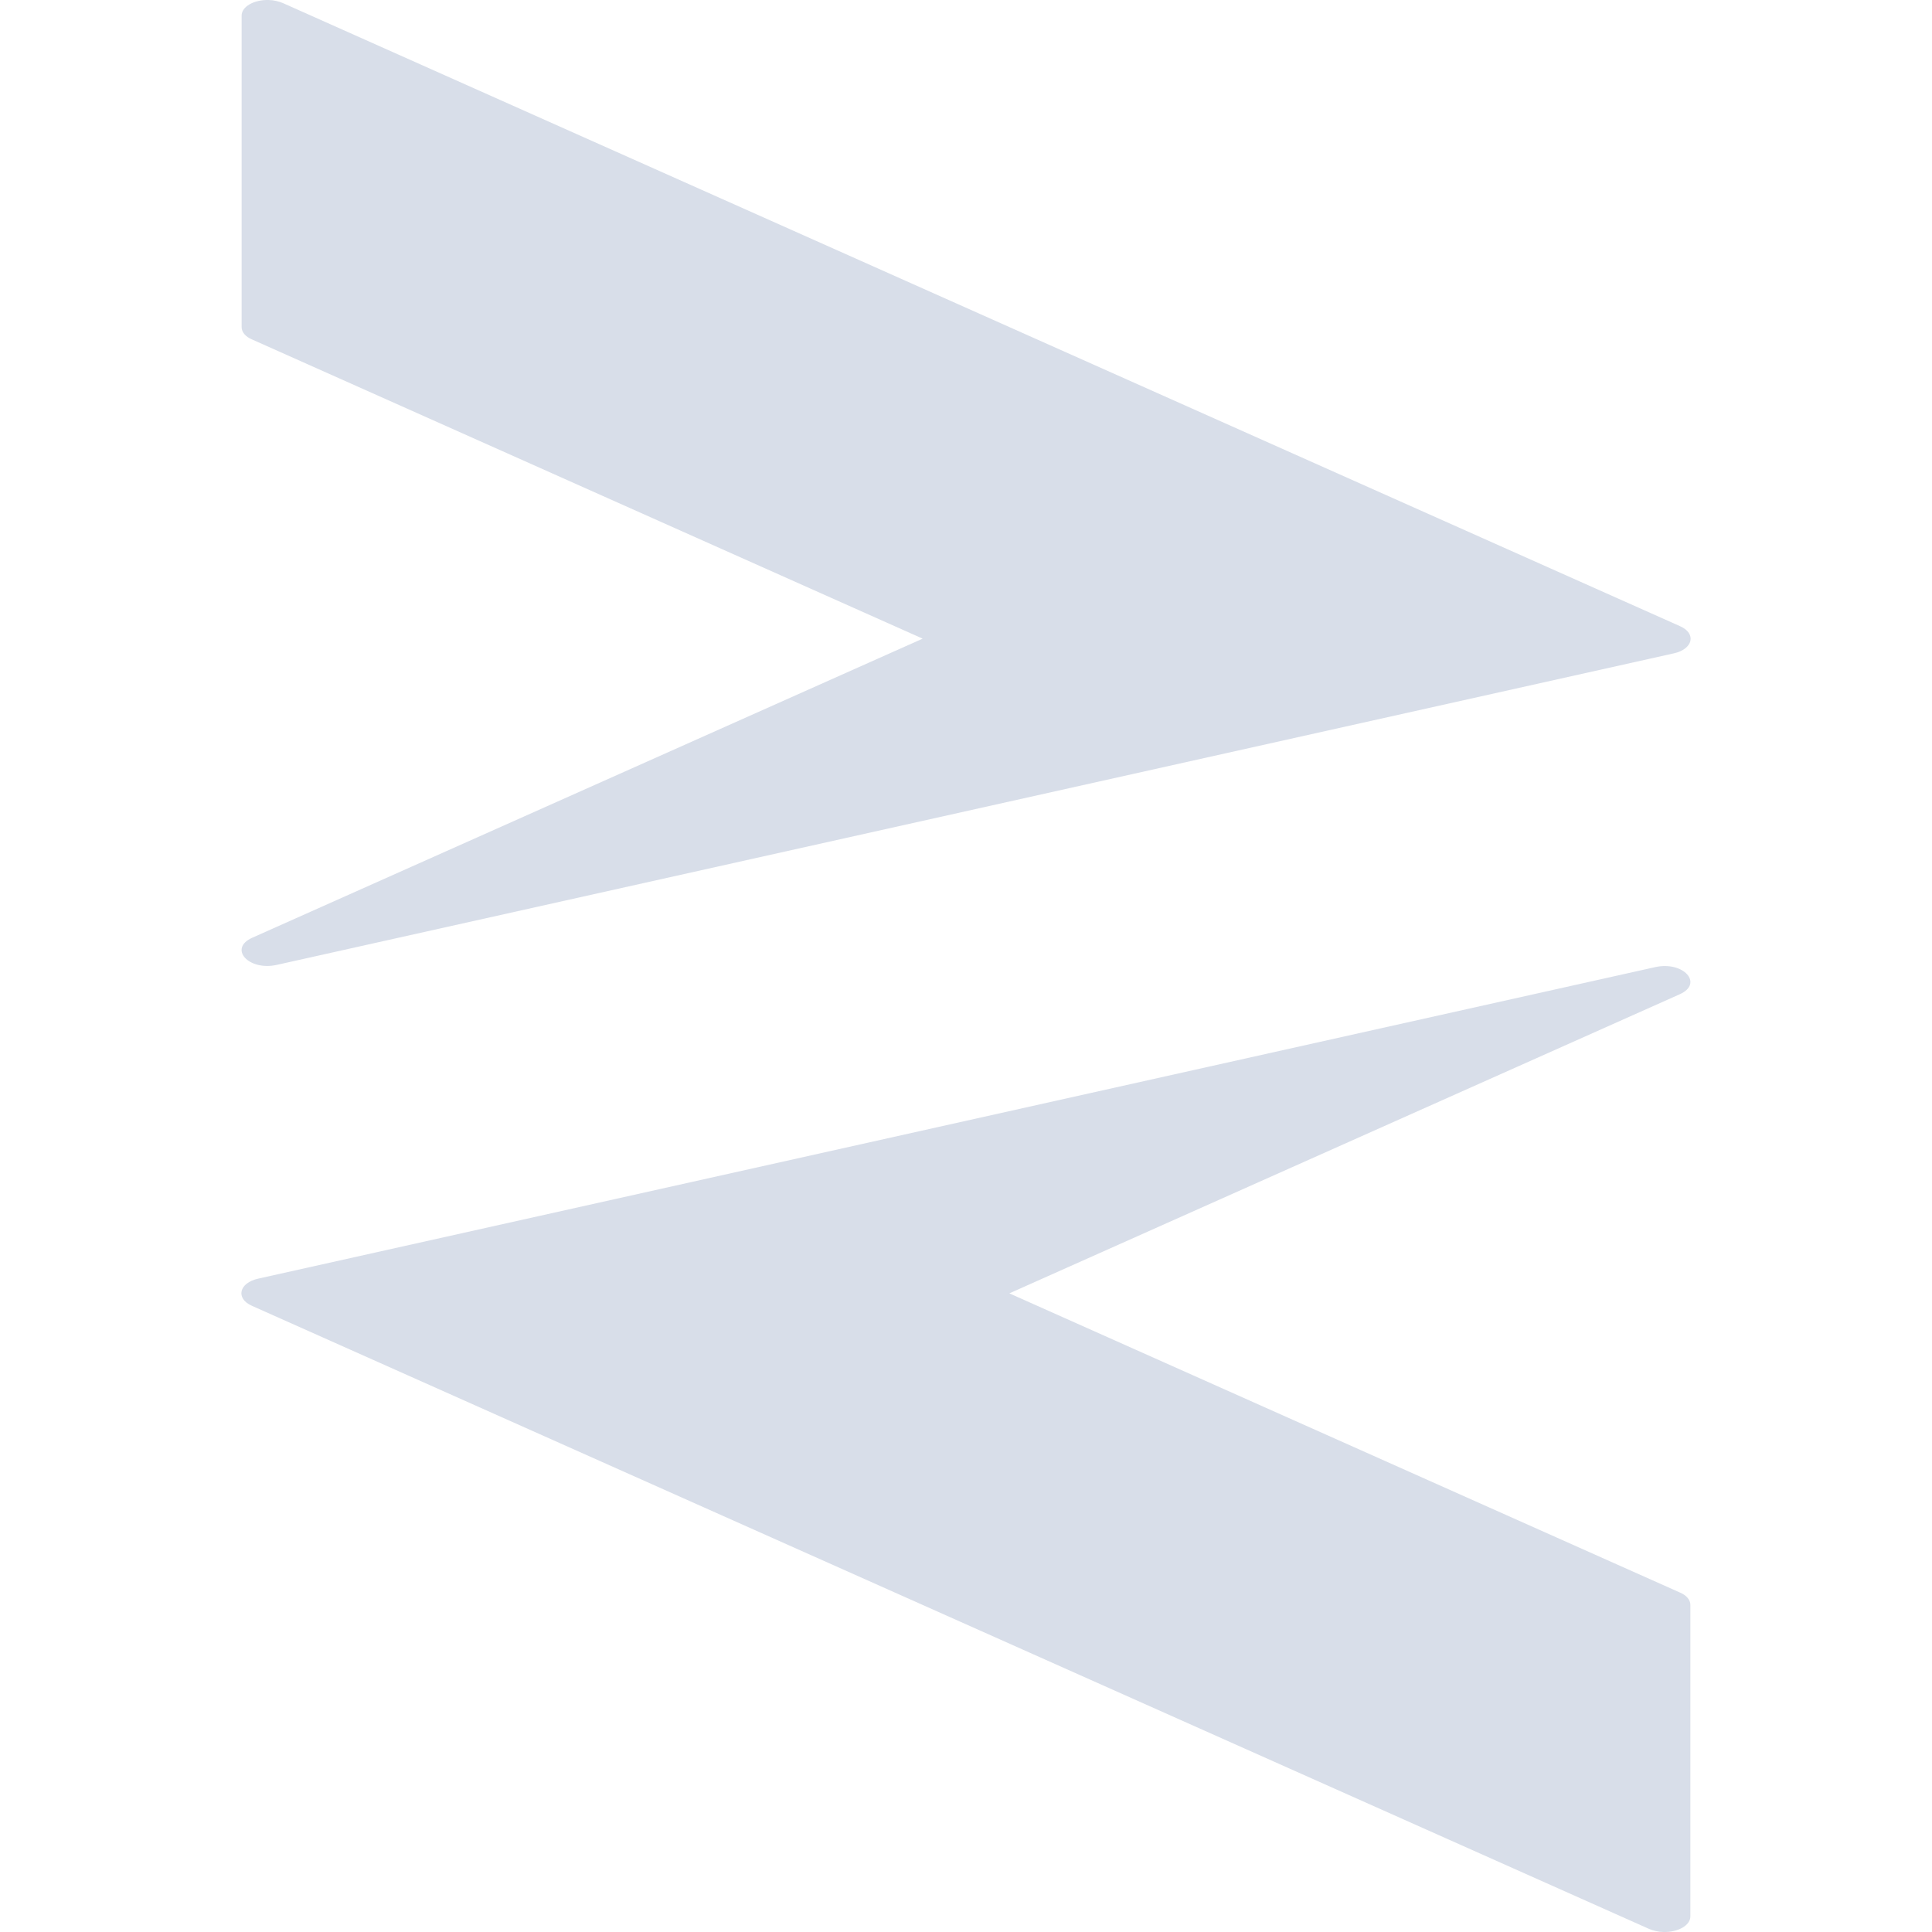 <svg viewBox="0 0 16 16" xmlns="http://www.w3.org/2000/svg">
 <path d="m2.224 0c-0.121-3e-3 -0.223 0.055-0.223 0.129v2.58c0 0.041 0.032 0.08 0.088 0.103l5.552 2.477-5.552 2.477c-0.199 0.089-0.031 0.276 0.202 0.225l11.57-2.58c0.16-0.035 0.19-0.164 0.053-0.225l-11.57-5.16c-0.035-0.015-0.076-0.025-0.119-0.026z" color-rendering="auto" fill="#d8dee9" fill-rule="evenodd" image-rendering="auto" shape-rendering="auto"/>
 <path d="m13.776 16c0.121 3e-3 0.223-0.055 0.223-0.129v-2.58c0-0.041-0.032-0.08-0.088-0.103l-5.552-2.477 5.552-2.477c0.199-0.089 0.031-0.276-0.202-0.225l-11.57 2.58c-0.16 0.035-0.19 0.164-0.053 0.225l11.57 5.16c0.035 0.015 0.076 0.025 0.119 0.026z" color-rendering="auto" fill="#d8dee9" fill-rule="evenodd" image-rendering="auto" shape-rendering="auto"/>
</svg>
